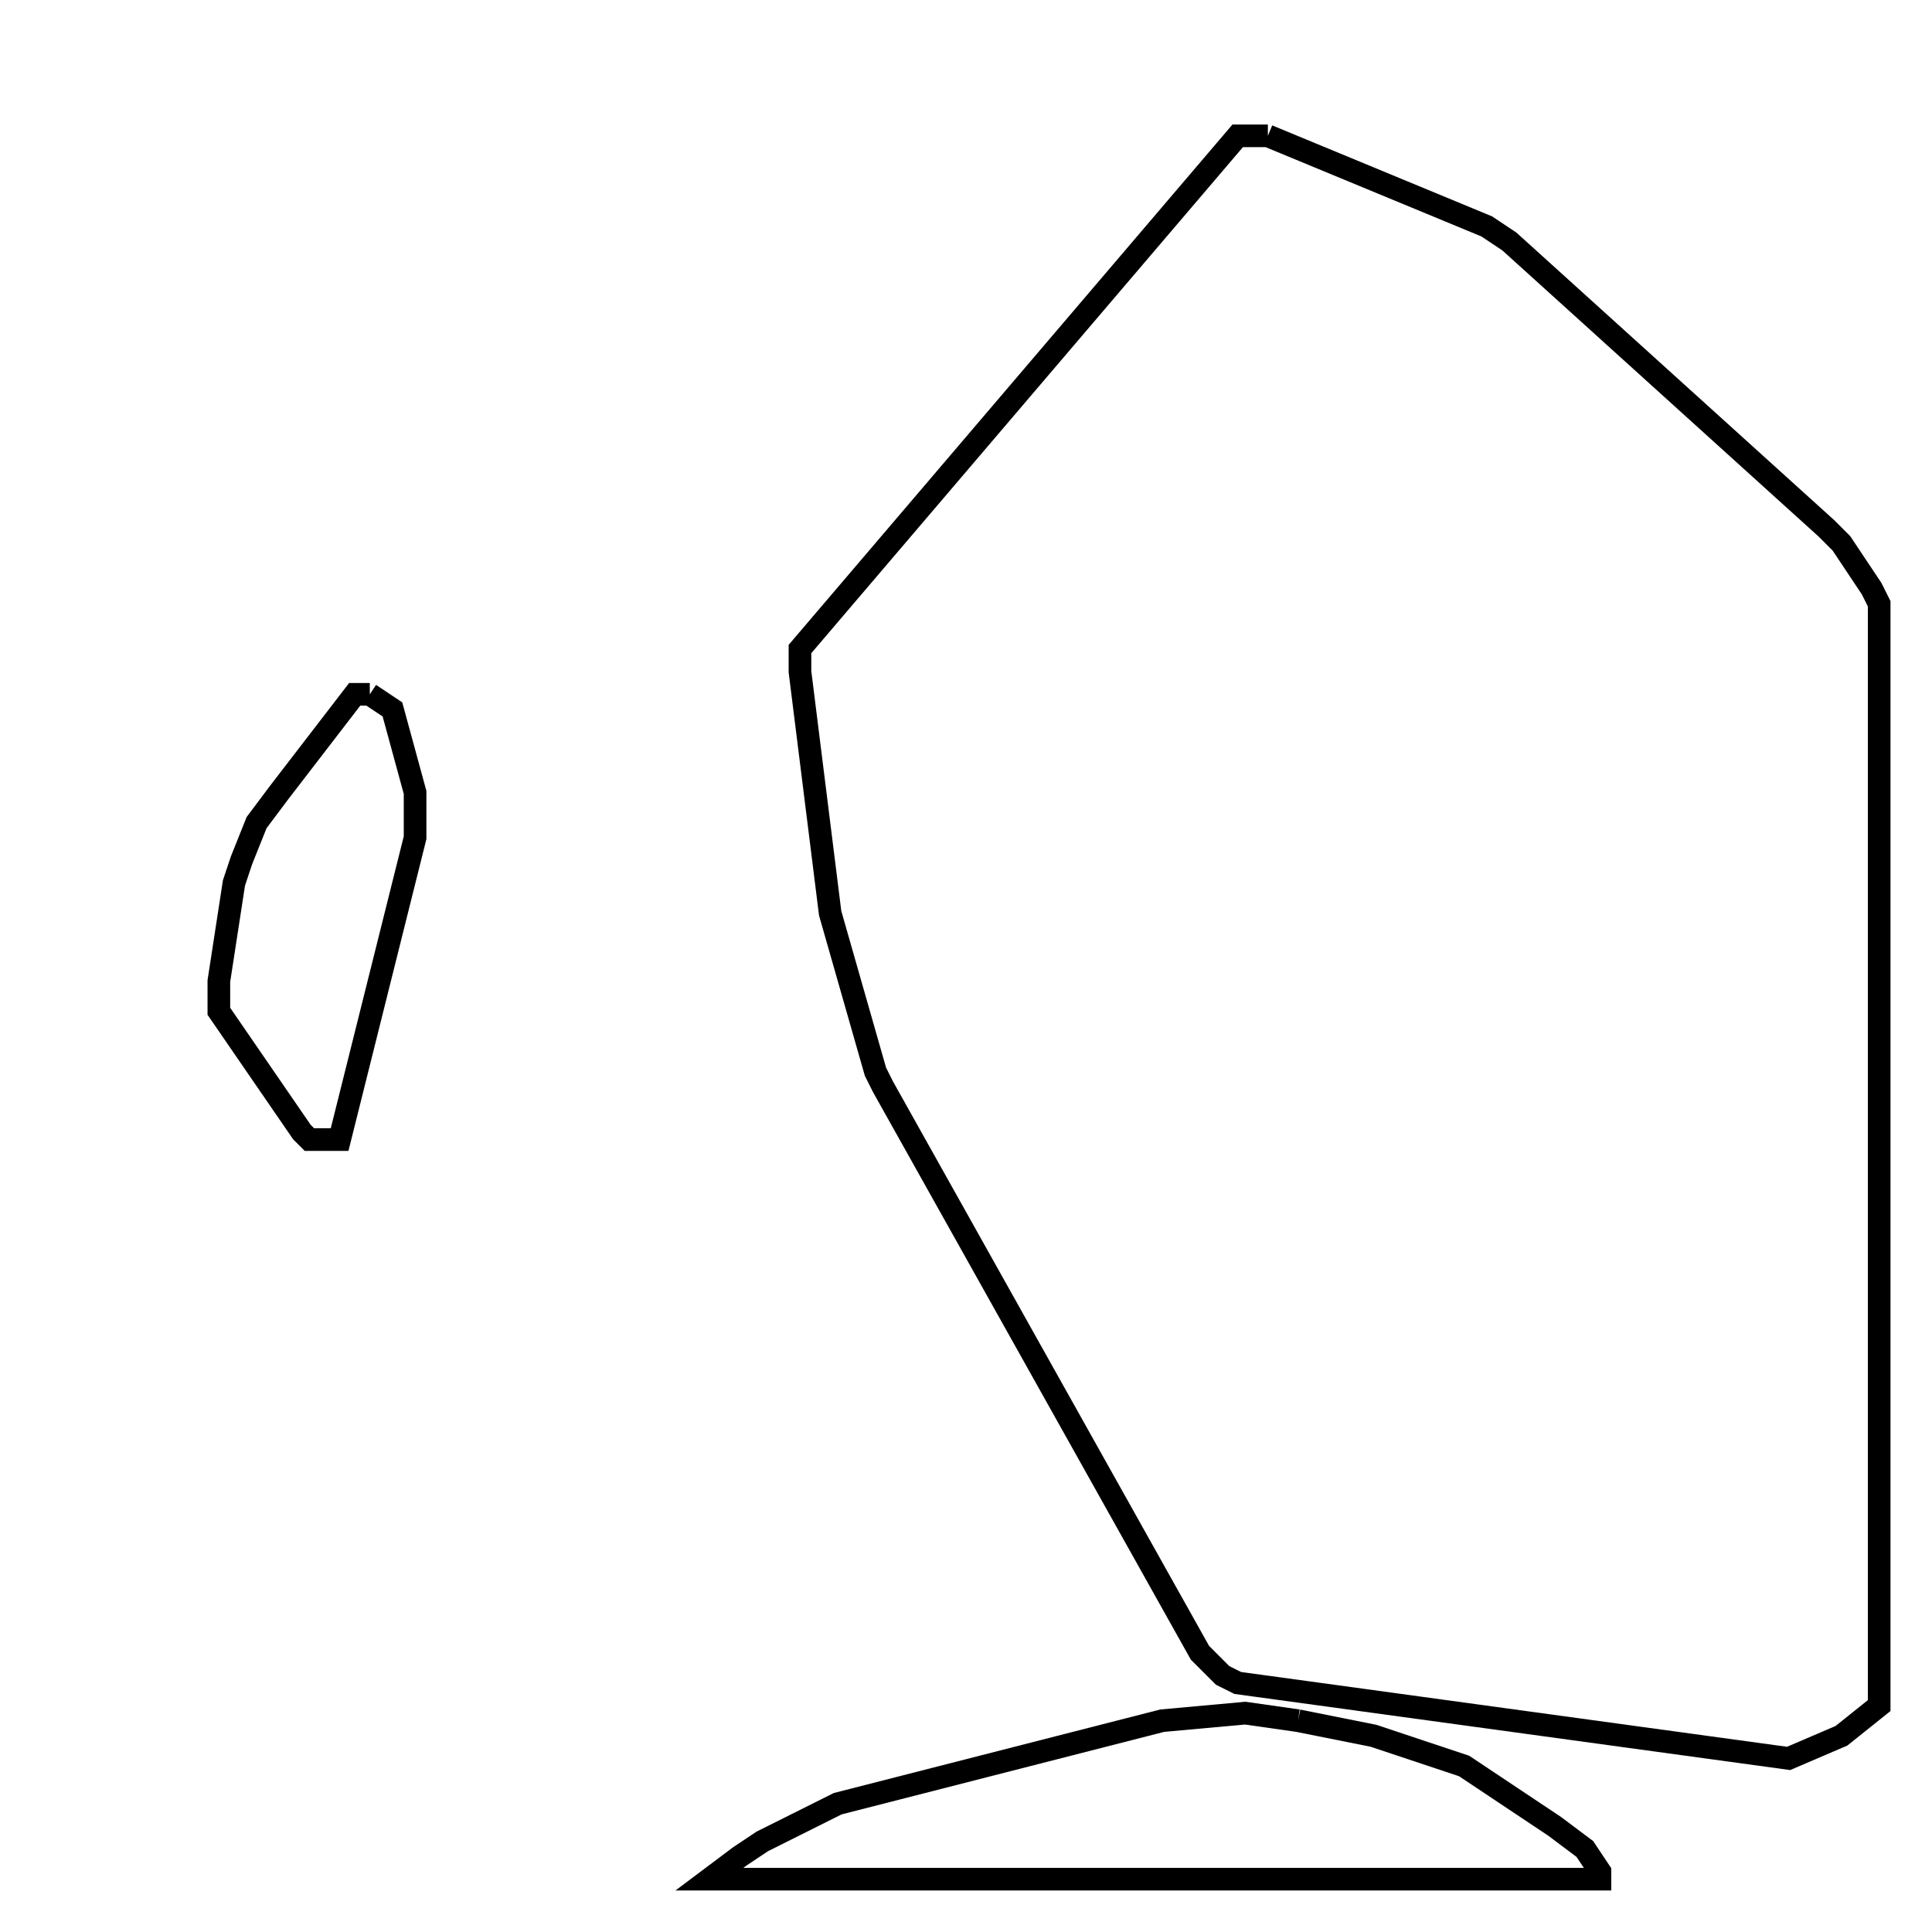 <svg width="256" height="256" xmlns="http://www.w3.org/2000/svg" fill-opacity="0" stroke="black" stroke-width="3" ><path d="M168 18 197 30 200 32 242 70 244 72 248 78 249 80 249 226 244 230 237 233 164 223 162 222 159 219 117 144 116 142 110 121 106 89 106 86 164 18 168 18 "/><path d="M172 228 182 230 194 234 206 242 210 245 212 248 212 249 94 249 98 246 101 244 111 239 154 228 165 227 172 228 "/><path d="M49 92 52 94 55 105 55 111 45 151 41 151 40 150 29 134 29 130 31 117 32 114 34 109 37 105 47 92 49 92 "/></svg>